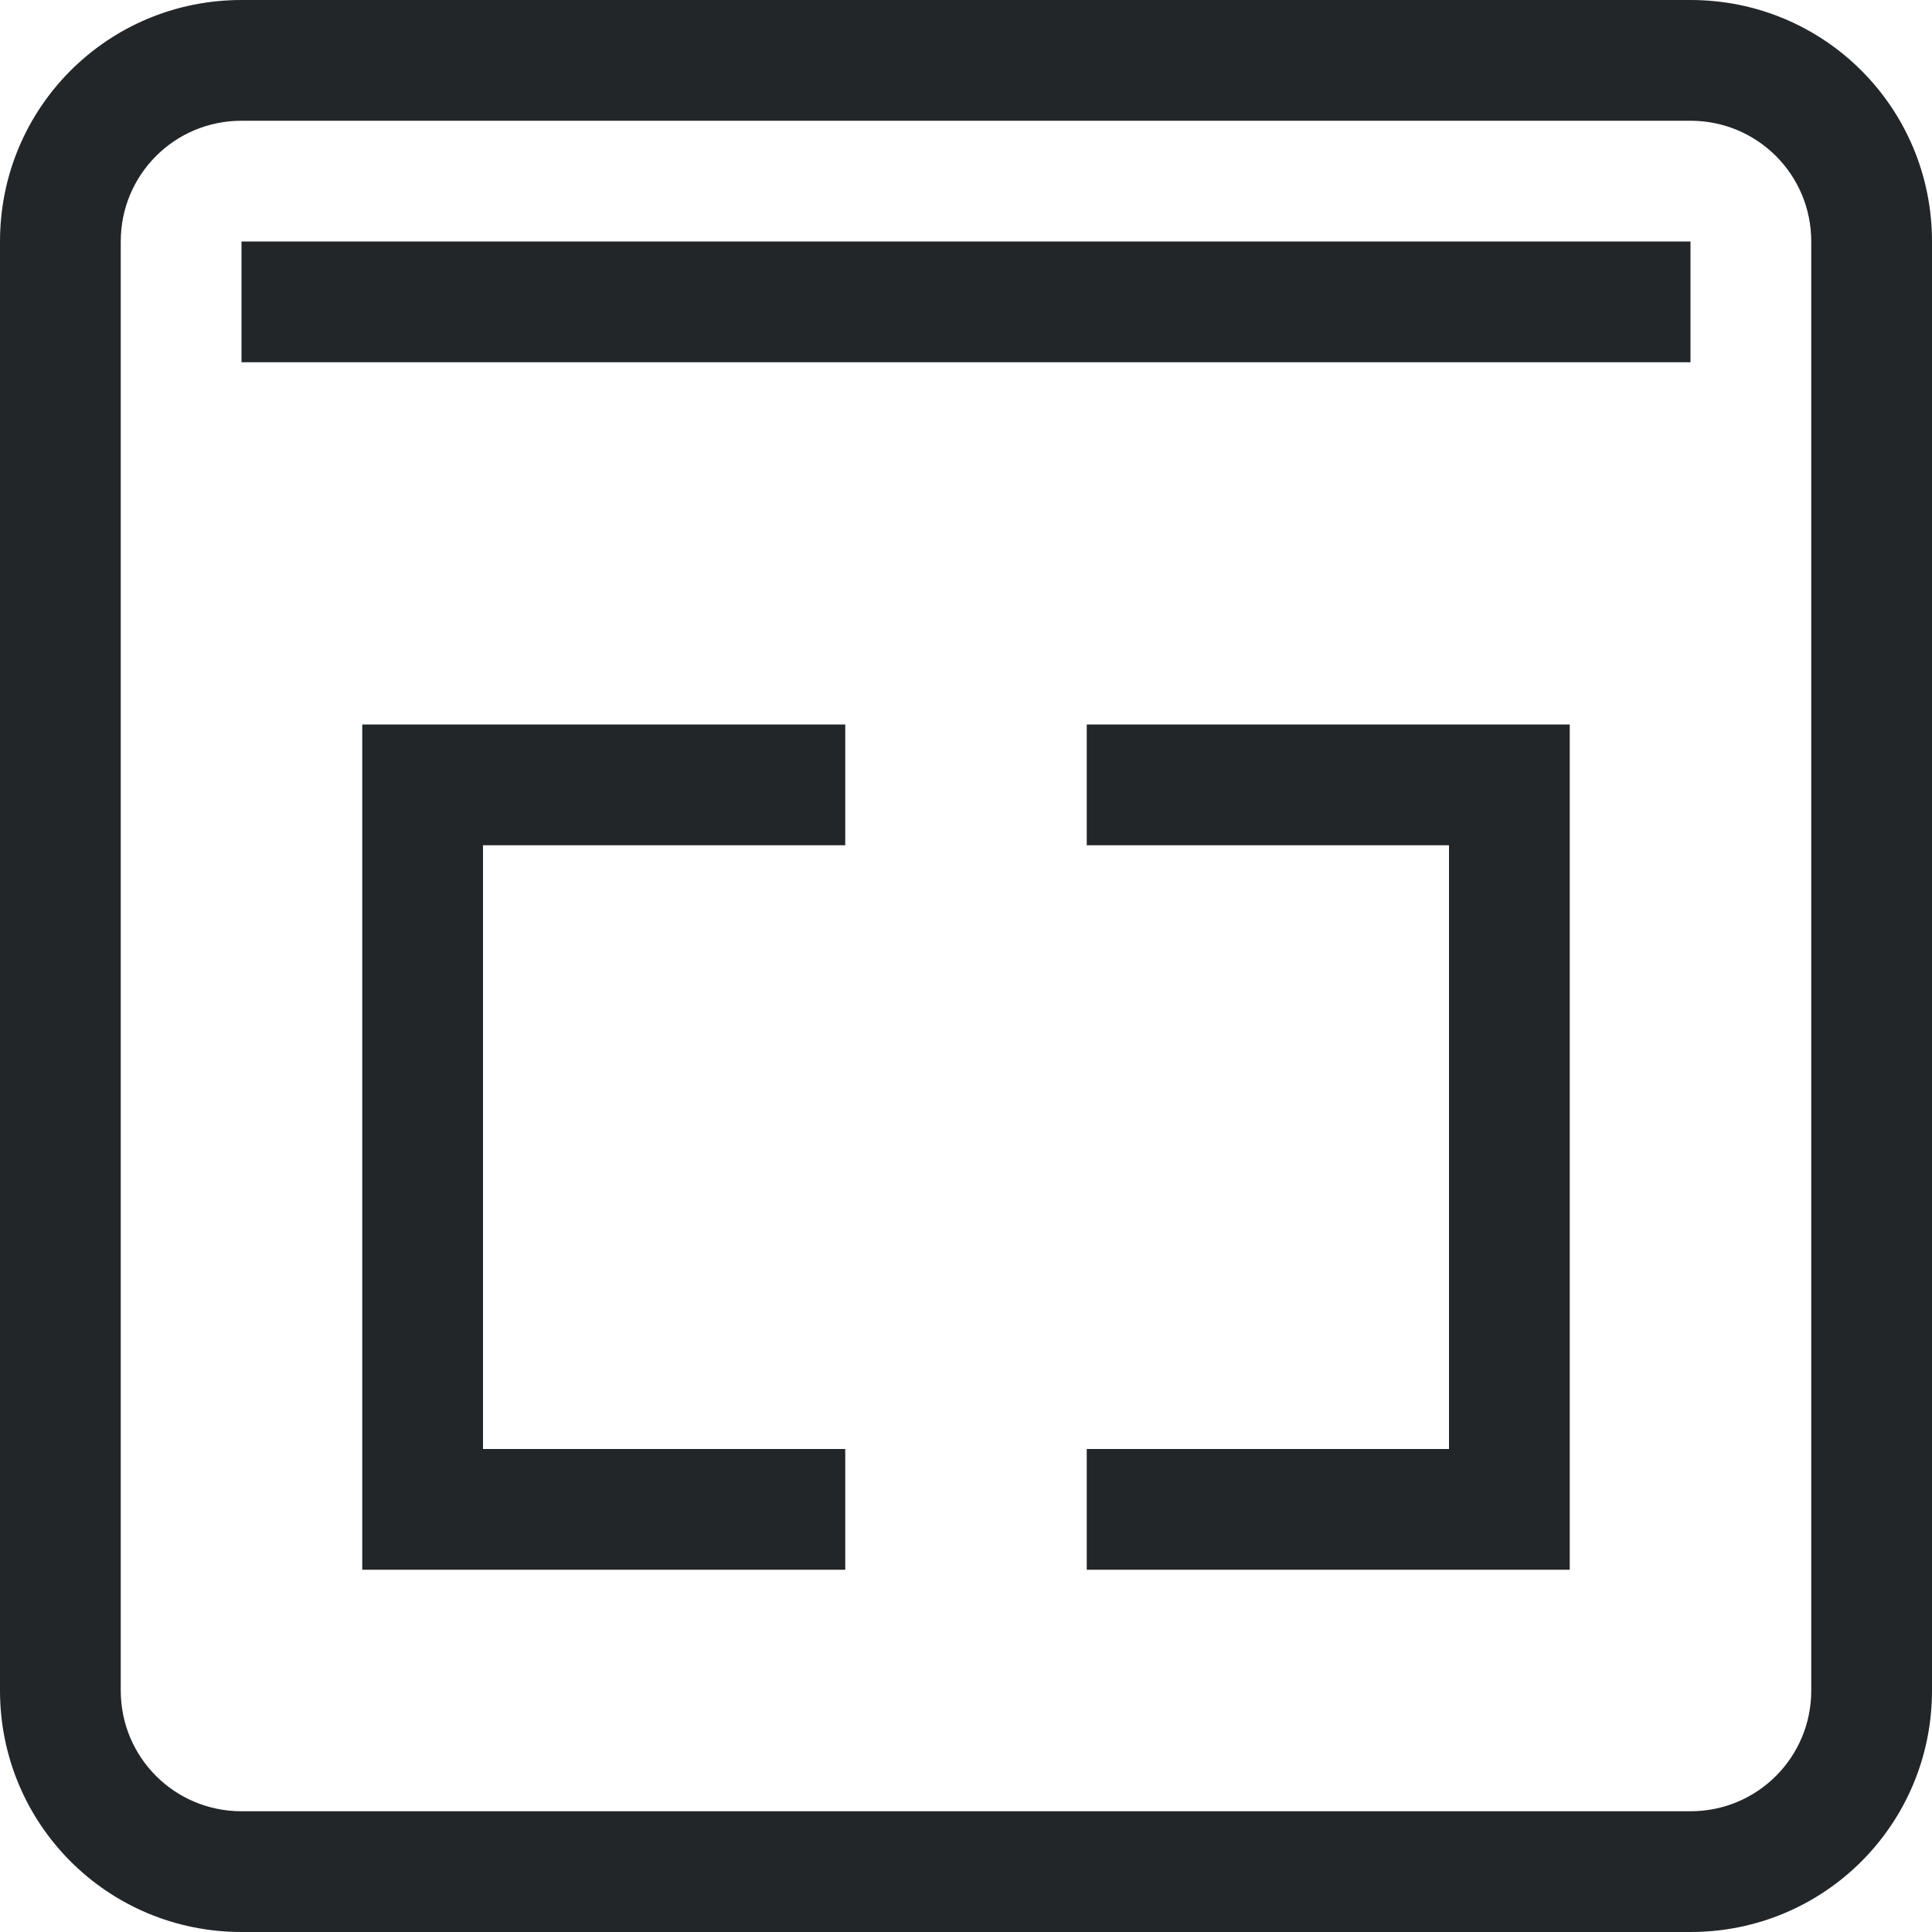 <svg xmlns="http://www.w3.org/2000/svg" width="16" height="16"><path d="M3 6v7h4v-1H4V7h3V6H4Zm10 0v7H9v-1h3V7H9V6h3z" style="fill:#232629;fill-opacity:1"/><path d="M2 2h12v1H2Z" style="fill:#232629;fill-opacity:1;stroke-width:.707"/><path d="M2 0C.892 0 0 .892 0 2v12c0 1.108.892 2 2 2h12c1.108 0 2-.892 2-2V2c0-1.108-.892-2-2-2Zm0 1h12c.554 0 1 .446 1 1v12c0 .554-.446 1-1 1H2c-.554 0-1-.446-1-1V2c0-.554.446-1 1-1Z" style="fill:#232629;stroke-width:0;stroke-linecap:round;stroke-linejoin:round;paint-order:stroke fill markers;stop-color:#000"/></svg>
